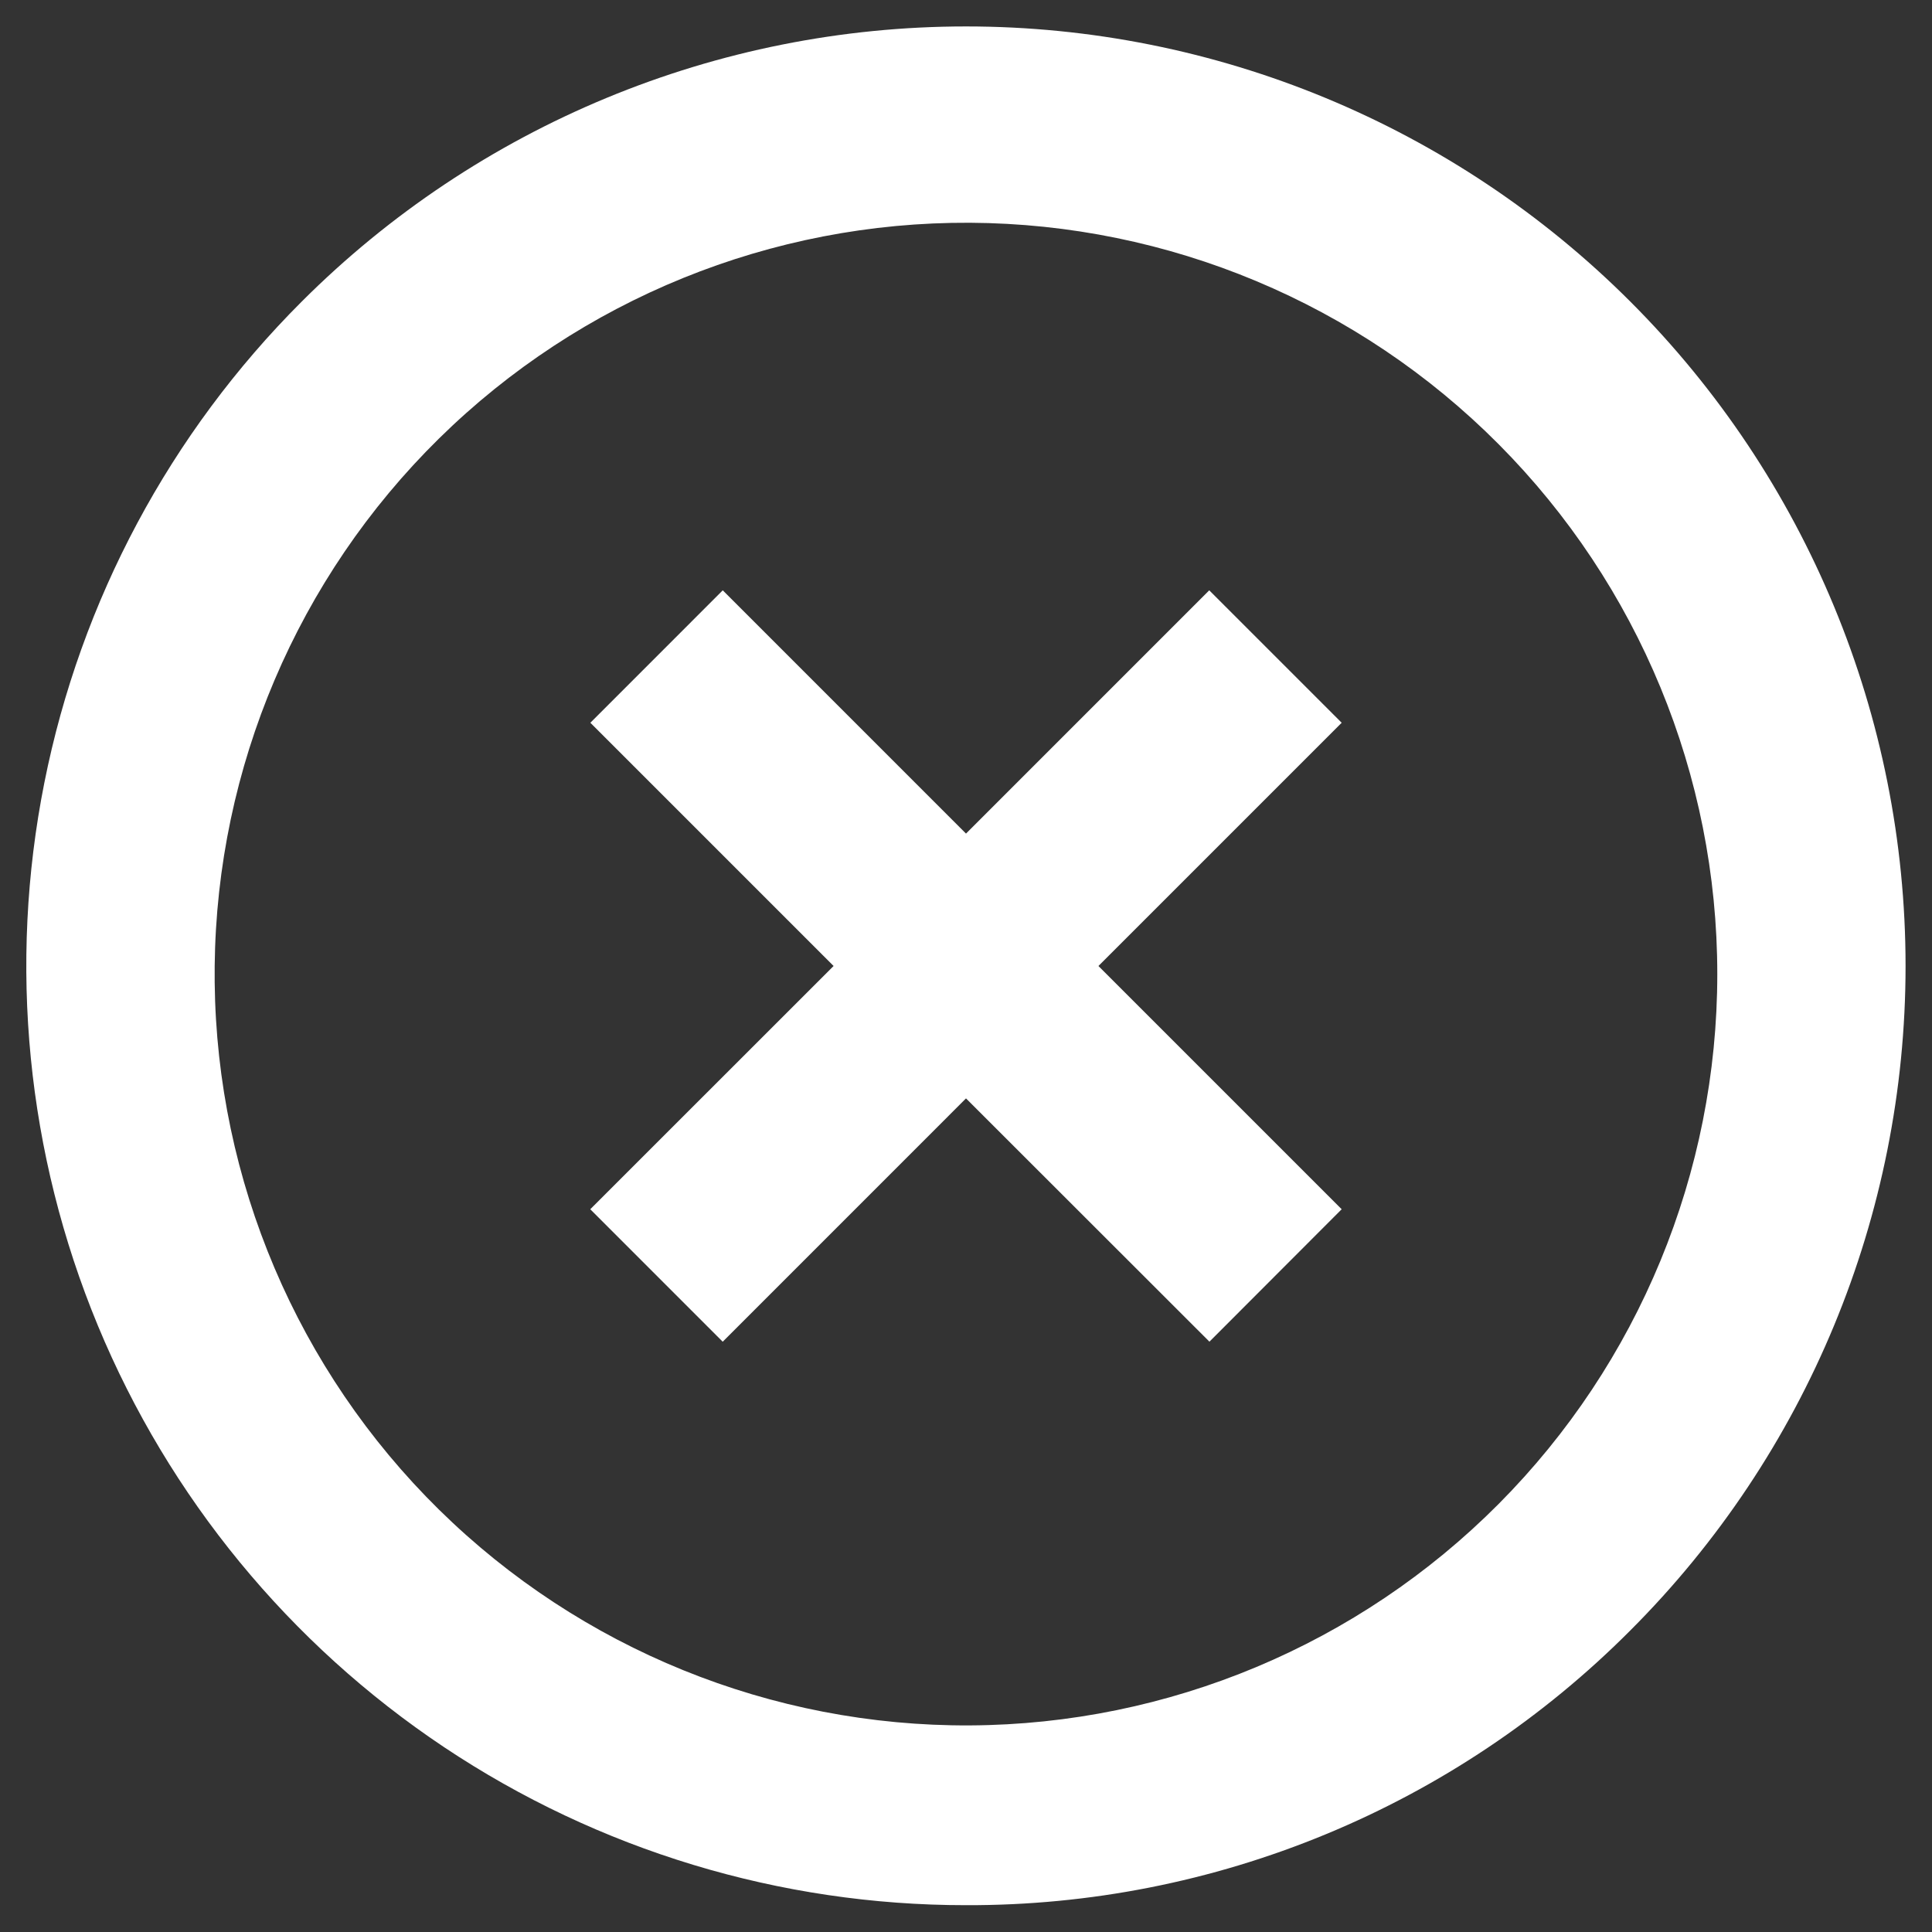 <svg width="60" height="60" viewBox="0 0 60 60" fill="none" xmlns="http://www.w3.org/2000/svg">
<rect x="0" y="0" width="60" height="60" fill="#333333" stroke="none"/>
<path d="M30 59.167C24.229 59.17 18.587 57.461 13.787 54.257C8.988 51.052 5.247 46.496 3.038 41.164C0.829 35.832 0.251 29.965 1.378 24.305C2.505 18.645 5.285 13.447 9.368 9.368C14.84 3.895 22.262 0.821 30 0.821C37.739 0.821 45.161 3.895 50.633 9.368C56.105 14.84 59.179 22.261 59.179 30C59.179 37.739 56.105 45.16 50.633 50.633C47.929 53.349 44.713 55.502 41.171 56.966C37.63 58.431 33.833 59.179 30 59.167ZM6.667 30.502C6.733 36.668 9.238 42.557 13.633 46.883C18.029 51.208 23.958 53.617 30.124 53.584C36.291 53.551 42.194 51.078 46.542 46.706C50.891 42.334 53.332 36.417 53.332 30.251C53.332 24.084 50.891 18.168 46.542 13.796C42.194 9.424 36.291 6.951 30.124 6.918C23.958 6.885 18.029 9.294 13.633 13.619C9.238 17.944 6.733 23.834 6.667 30V30.502ZM22.443 41.667L18.331 37.554L25.888 30L18.334 22.446L22.446 18.333L30 25.888L37.554 18.333L41.667 22.446L34.113 30L41.667 37.554L37.56 41.667L30 34.112L22.446 41.667H22.443Z" fill="white"/>
</svg>
